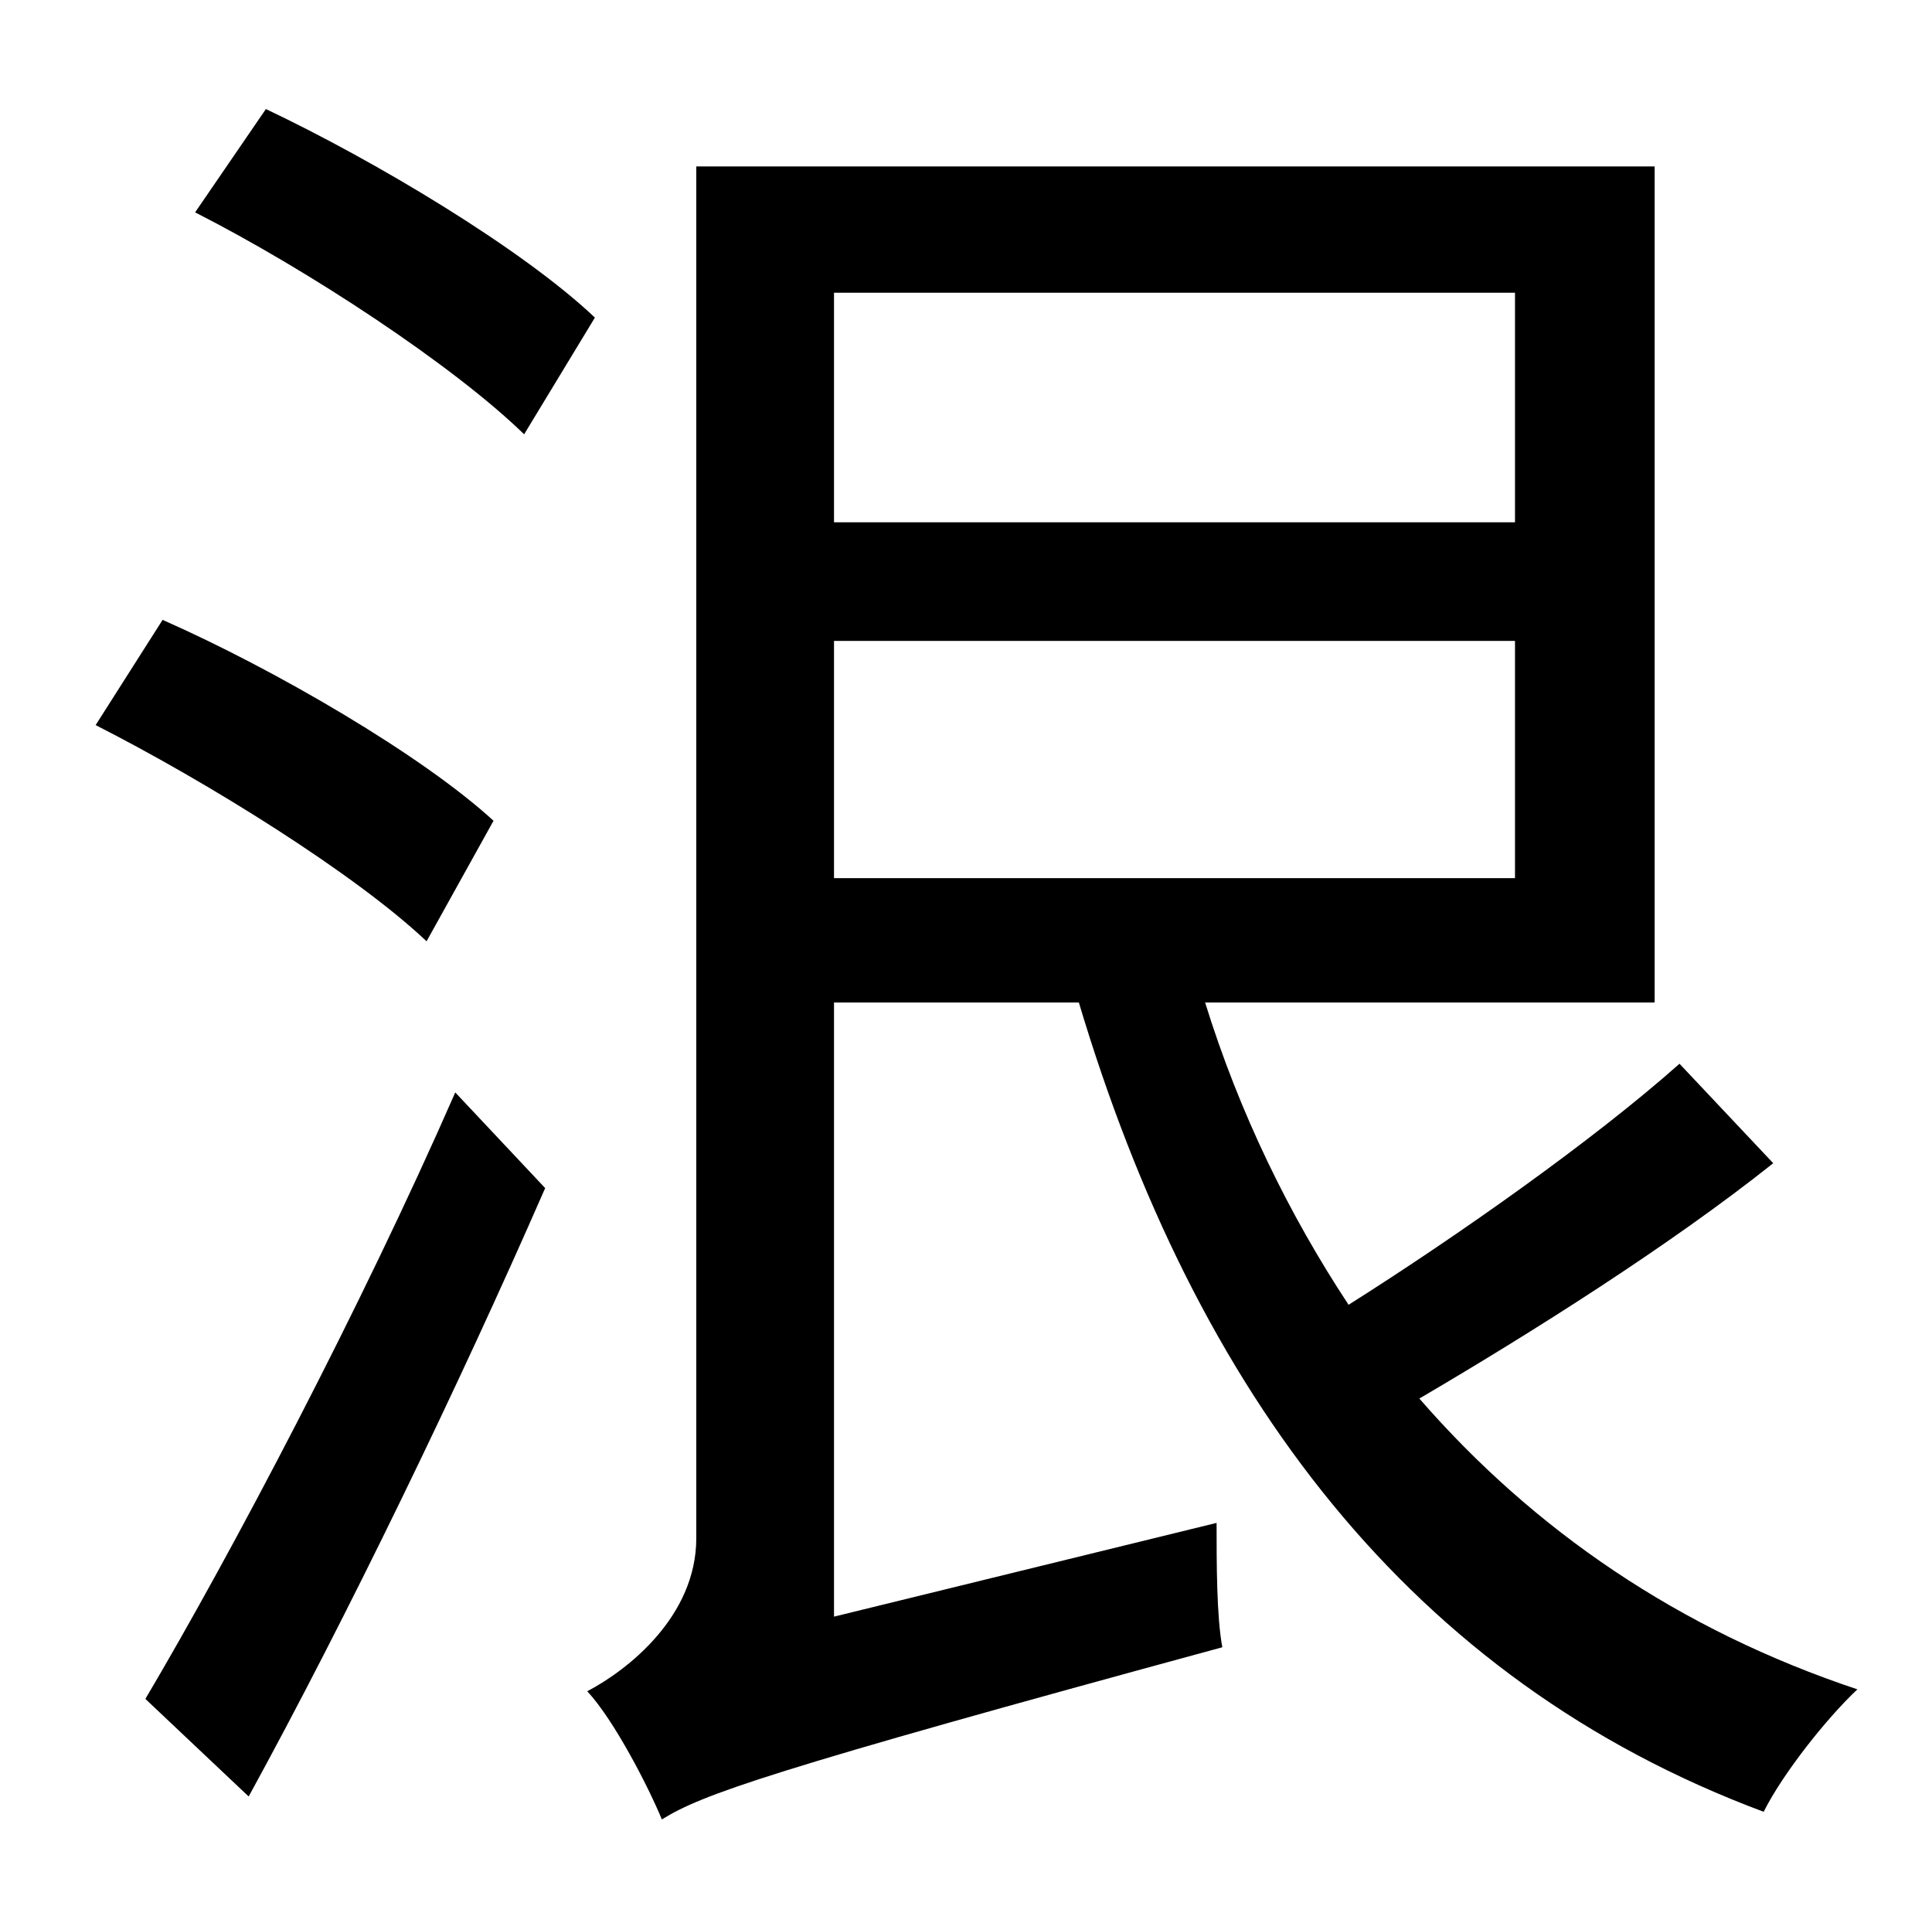 <?xml version="1.0" standalone="no"?>
<!DOCTYPE svg PUBLIC "-//W3C//DTD SVG 1.1//EN" "http://www.w3.org/Graphics/SVG/1.1/DTD/svg11.dtd" >
<svg xmlns="http://www.w3.org/2000/svg" xmlns:xlink="http://www.w3.org/1999/xlink" version="1.1" viewBox="-10 0 1010 1000">
   <path fill="currentColor"
d="M301 166l-37 61c-37 -36 -113 -86 -172 -116l37 -54c57 27 134 73 172 109zM248 429l-35 63c-37 -35 -114 -83 -173 -113l35 -55c59 26 136 71 173 105zM120 939l-54 -51c45 -76 113 -205 162 -317l47 50c-45 103 -104 225 -155 318zM426 335v124h356v-124h-356zM782 153
h-356v120h356v-120zM868 556l49 52c-54 43 -127 89 -185 123c60 69 136 121 229 152c-16 15 -39 44 -49 64c-185 -69 -297 -219 -358 -423h-128v321l200 -49c0 21 0 49 3 65c-239 65 -272 77 -293 90c-7 -17 -25 -52 -39 -67c21 -11 57 -39 57 -80v-717h501v437h-235
c18 58 44 111 75 158c57 -36 128 -86 173 -126z" />
</svg>
